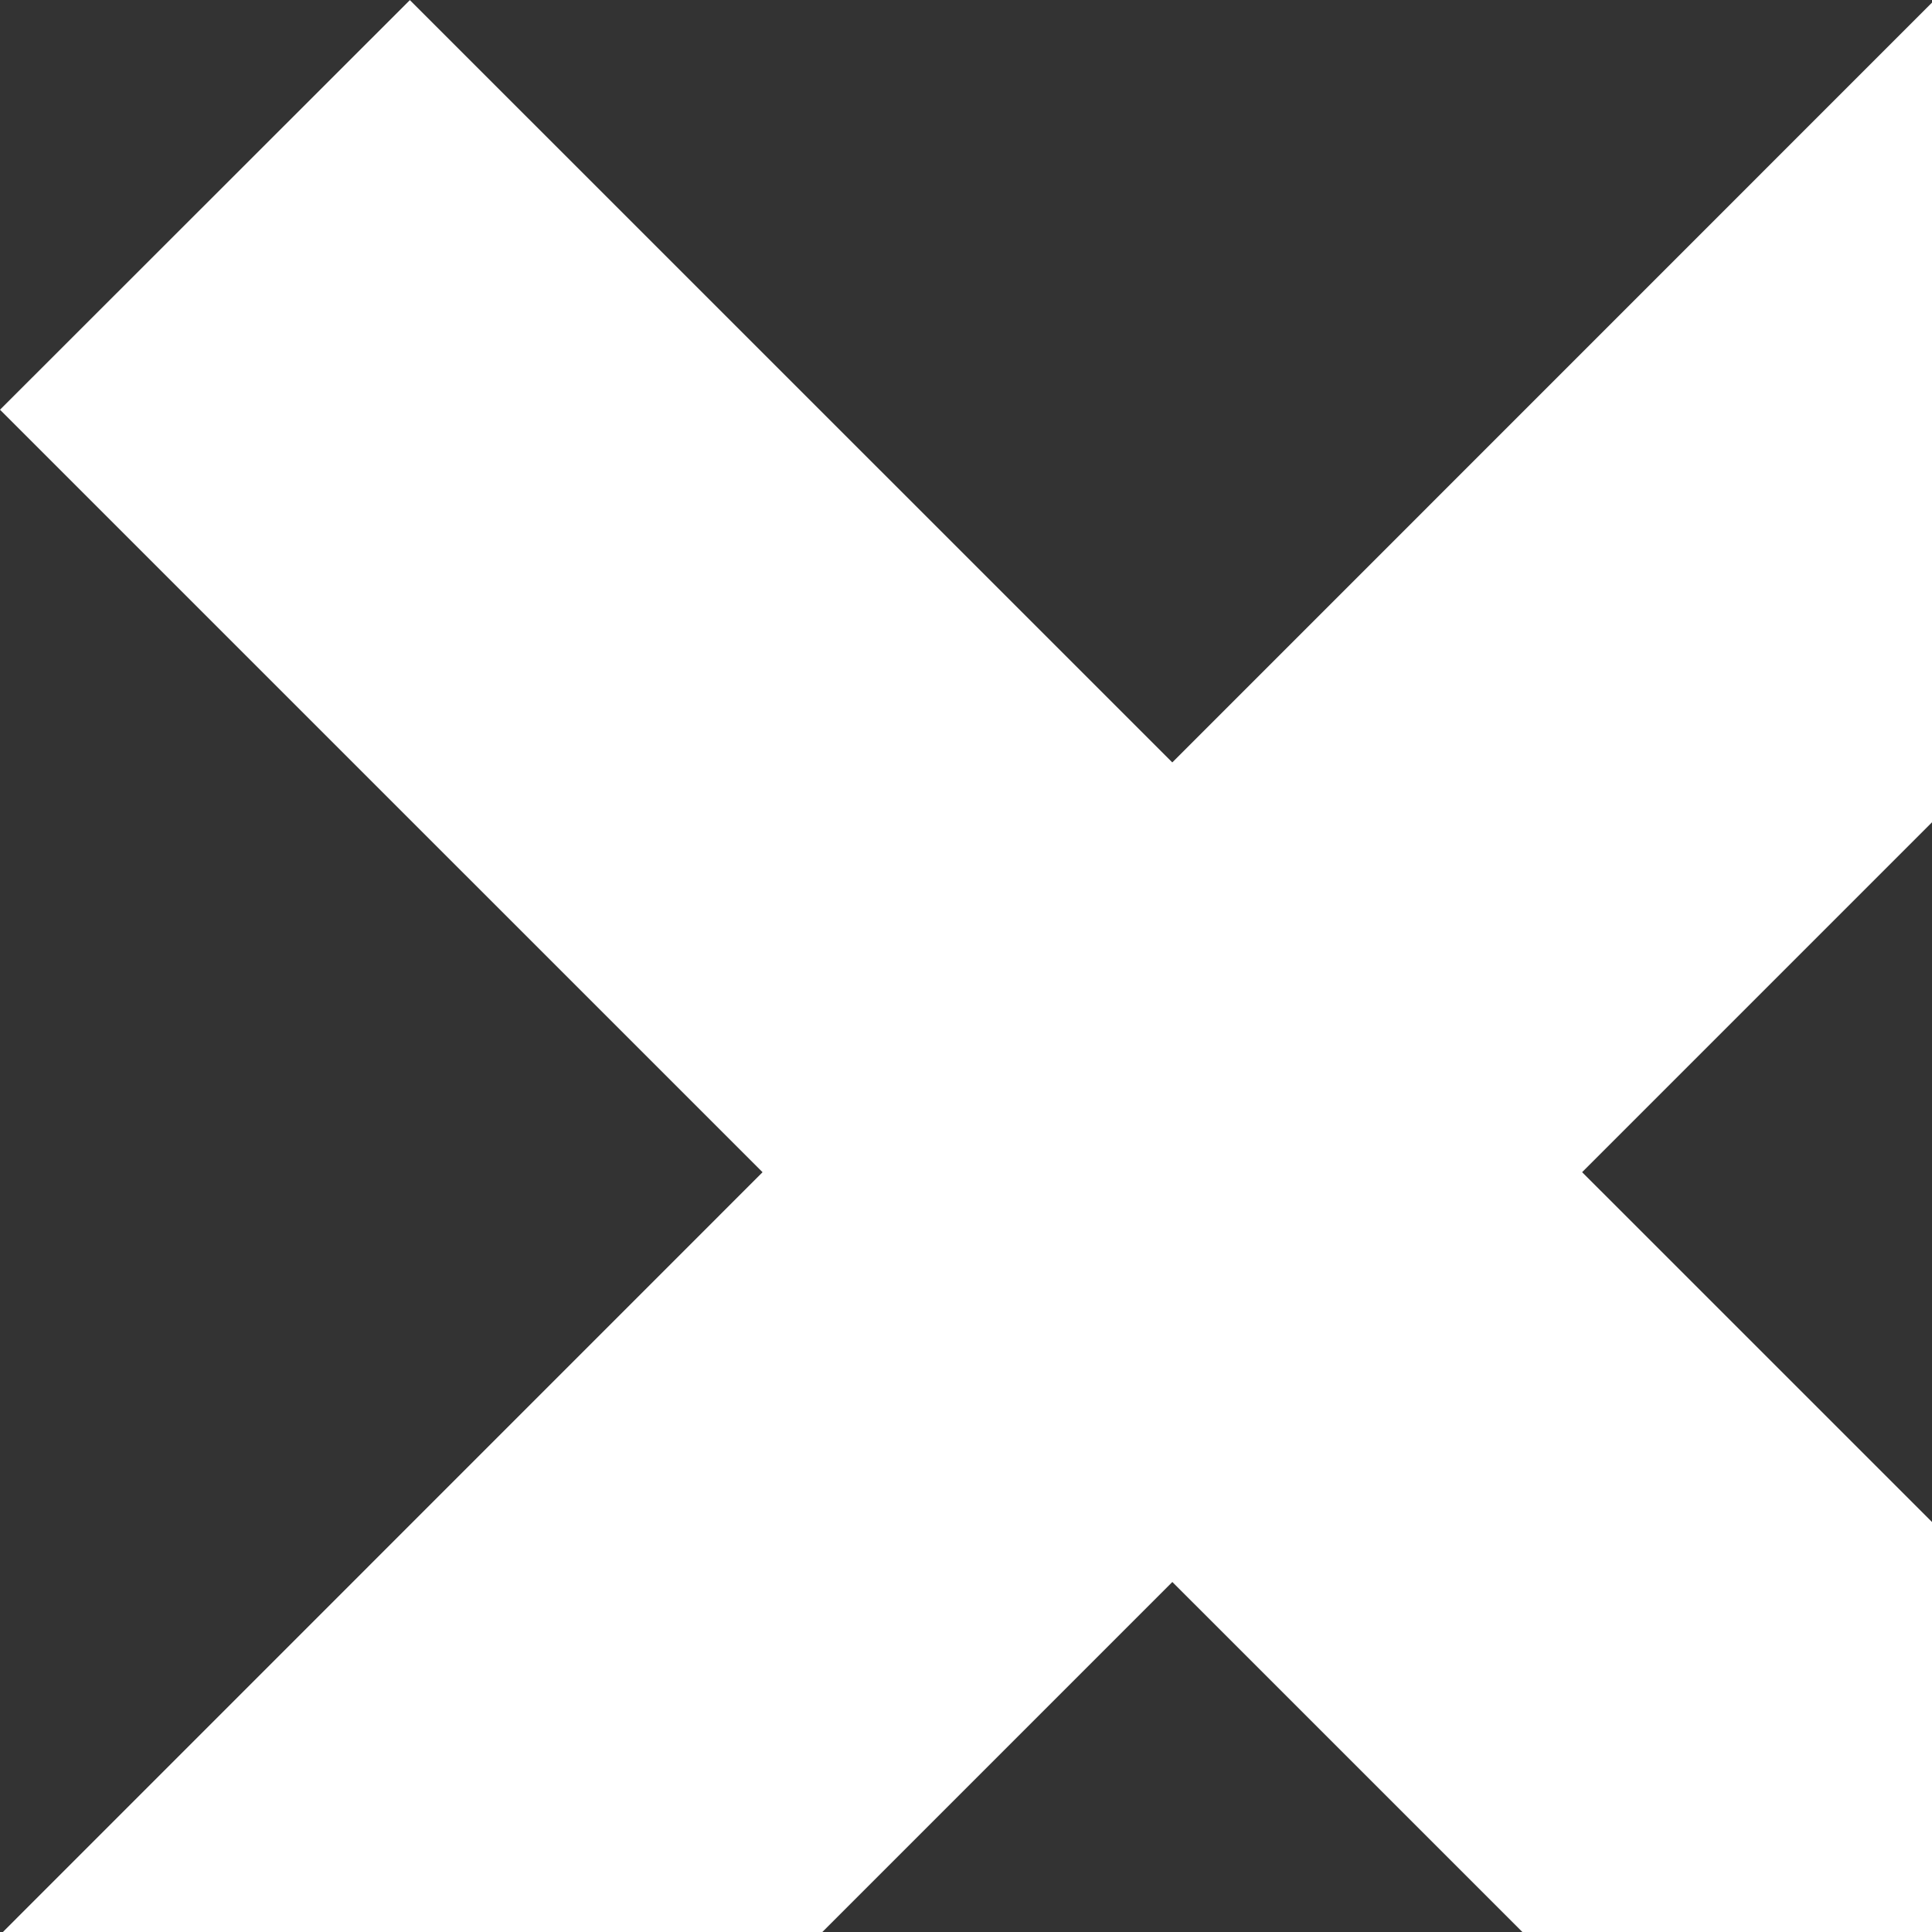 <?xml version="1.0" encoding="utf-8"?>
<!-- Generator: Adobe Illustrator 15.1.0, SVG Export Plug-In . SVG Version: 6.00 Build 0)  -->
<!DOCTYPE svg PUBLIC "-//W3C//DTD SVG 1.1//EN" "http://www.w3.org/Graphics/SVG/1.1/DTD/svg11.dtd">
<svg version="1.1" id="Layer_1" xmlns="http://www.w3.org/2000/svg" xmlns:xlink="http://www.w3.org/1999/xlink" x="0px" y="0px"
	 width="412px" height="412px" viewBox="0 0 412 412" enable-background="new 0 0 412 412" xml:space="preserve">
<rect x="0" y="0" width="412" height="412" fill="#333333" stroke="none"/>
<polygon id="x-mark-icon" fill="#FFFFFF" points="500,412.555 337.389,249.969 499.98,87.368 412.555,0 249.994,162.586 
	87.405,0.021 0,87.373 162.615,249.977 0.021,412.595 87.373,500 250.002,337.358 412.633,499.979 "/>
</svg>
